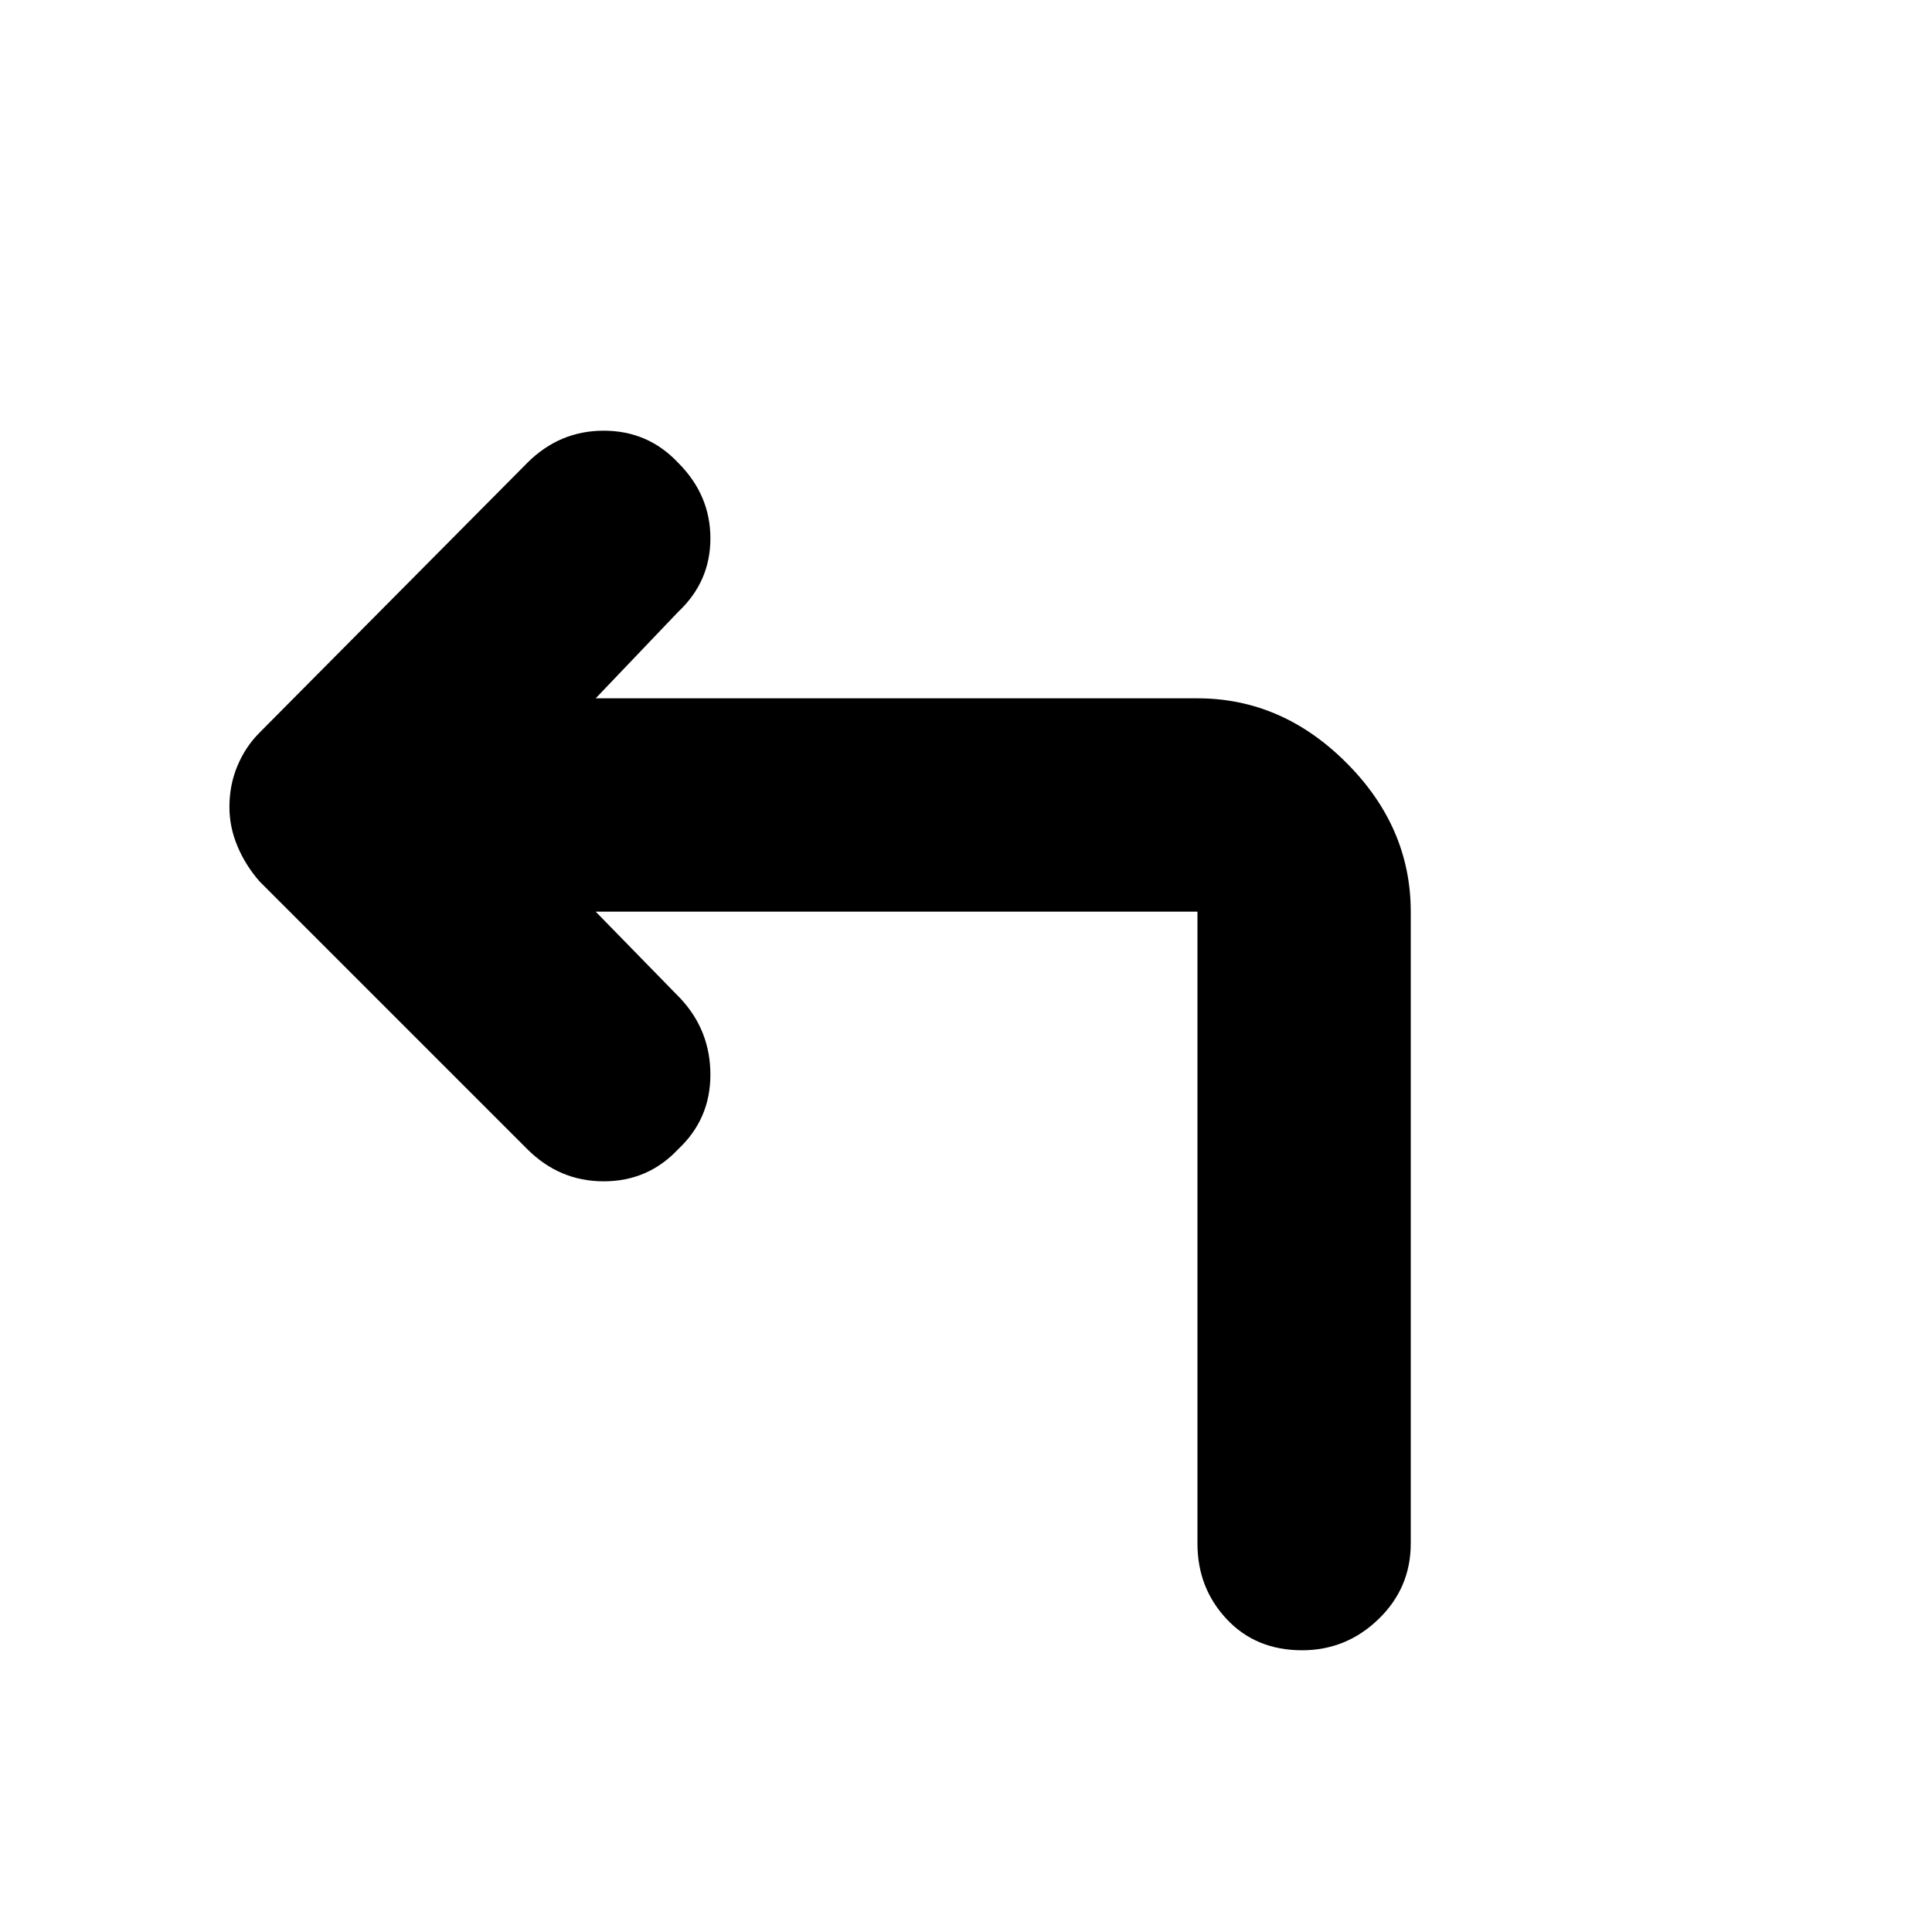 <svg xmlns="http://www.w3.org/2000/svg" height="40" width="40"><path d="M26.958 34.167q-.958 0-1.562-.646-.604-.646-.604-1.563V18.875H12.333l1.75 1.792q.625.666.625 1.583 0 .917-.666 1.542-.625.666-1.542.666t-1.583-.666L5.375 18.25q-.292-.333-.458-.729-.167-.396-.167-.813 0-.458.167-.854.166-.396.458-.687l5.542-5.584q.666-.666 1.583-.666.917 0 1.542.666.666.667.666 1.563 0 .896-.666 1.521l-1.709 1.791h12.459q1.75 0 3.083 1.334 1.333 1.333 1.333 3.083v13.083q0 .917-.666 1.563-.667.646-1.584.646Z"/></svg>